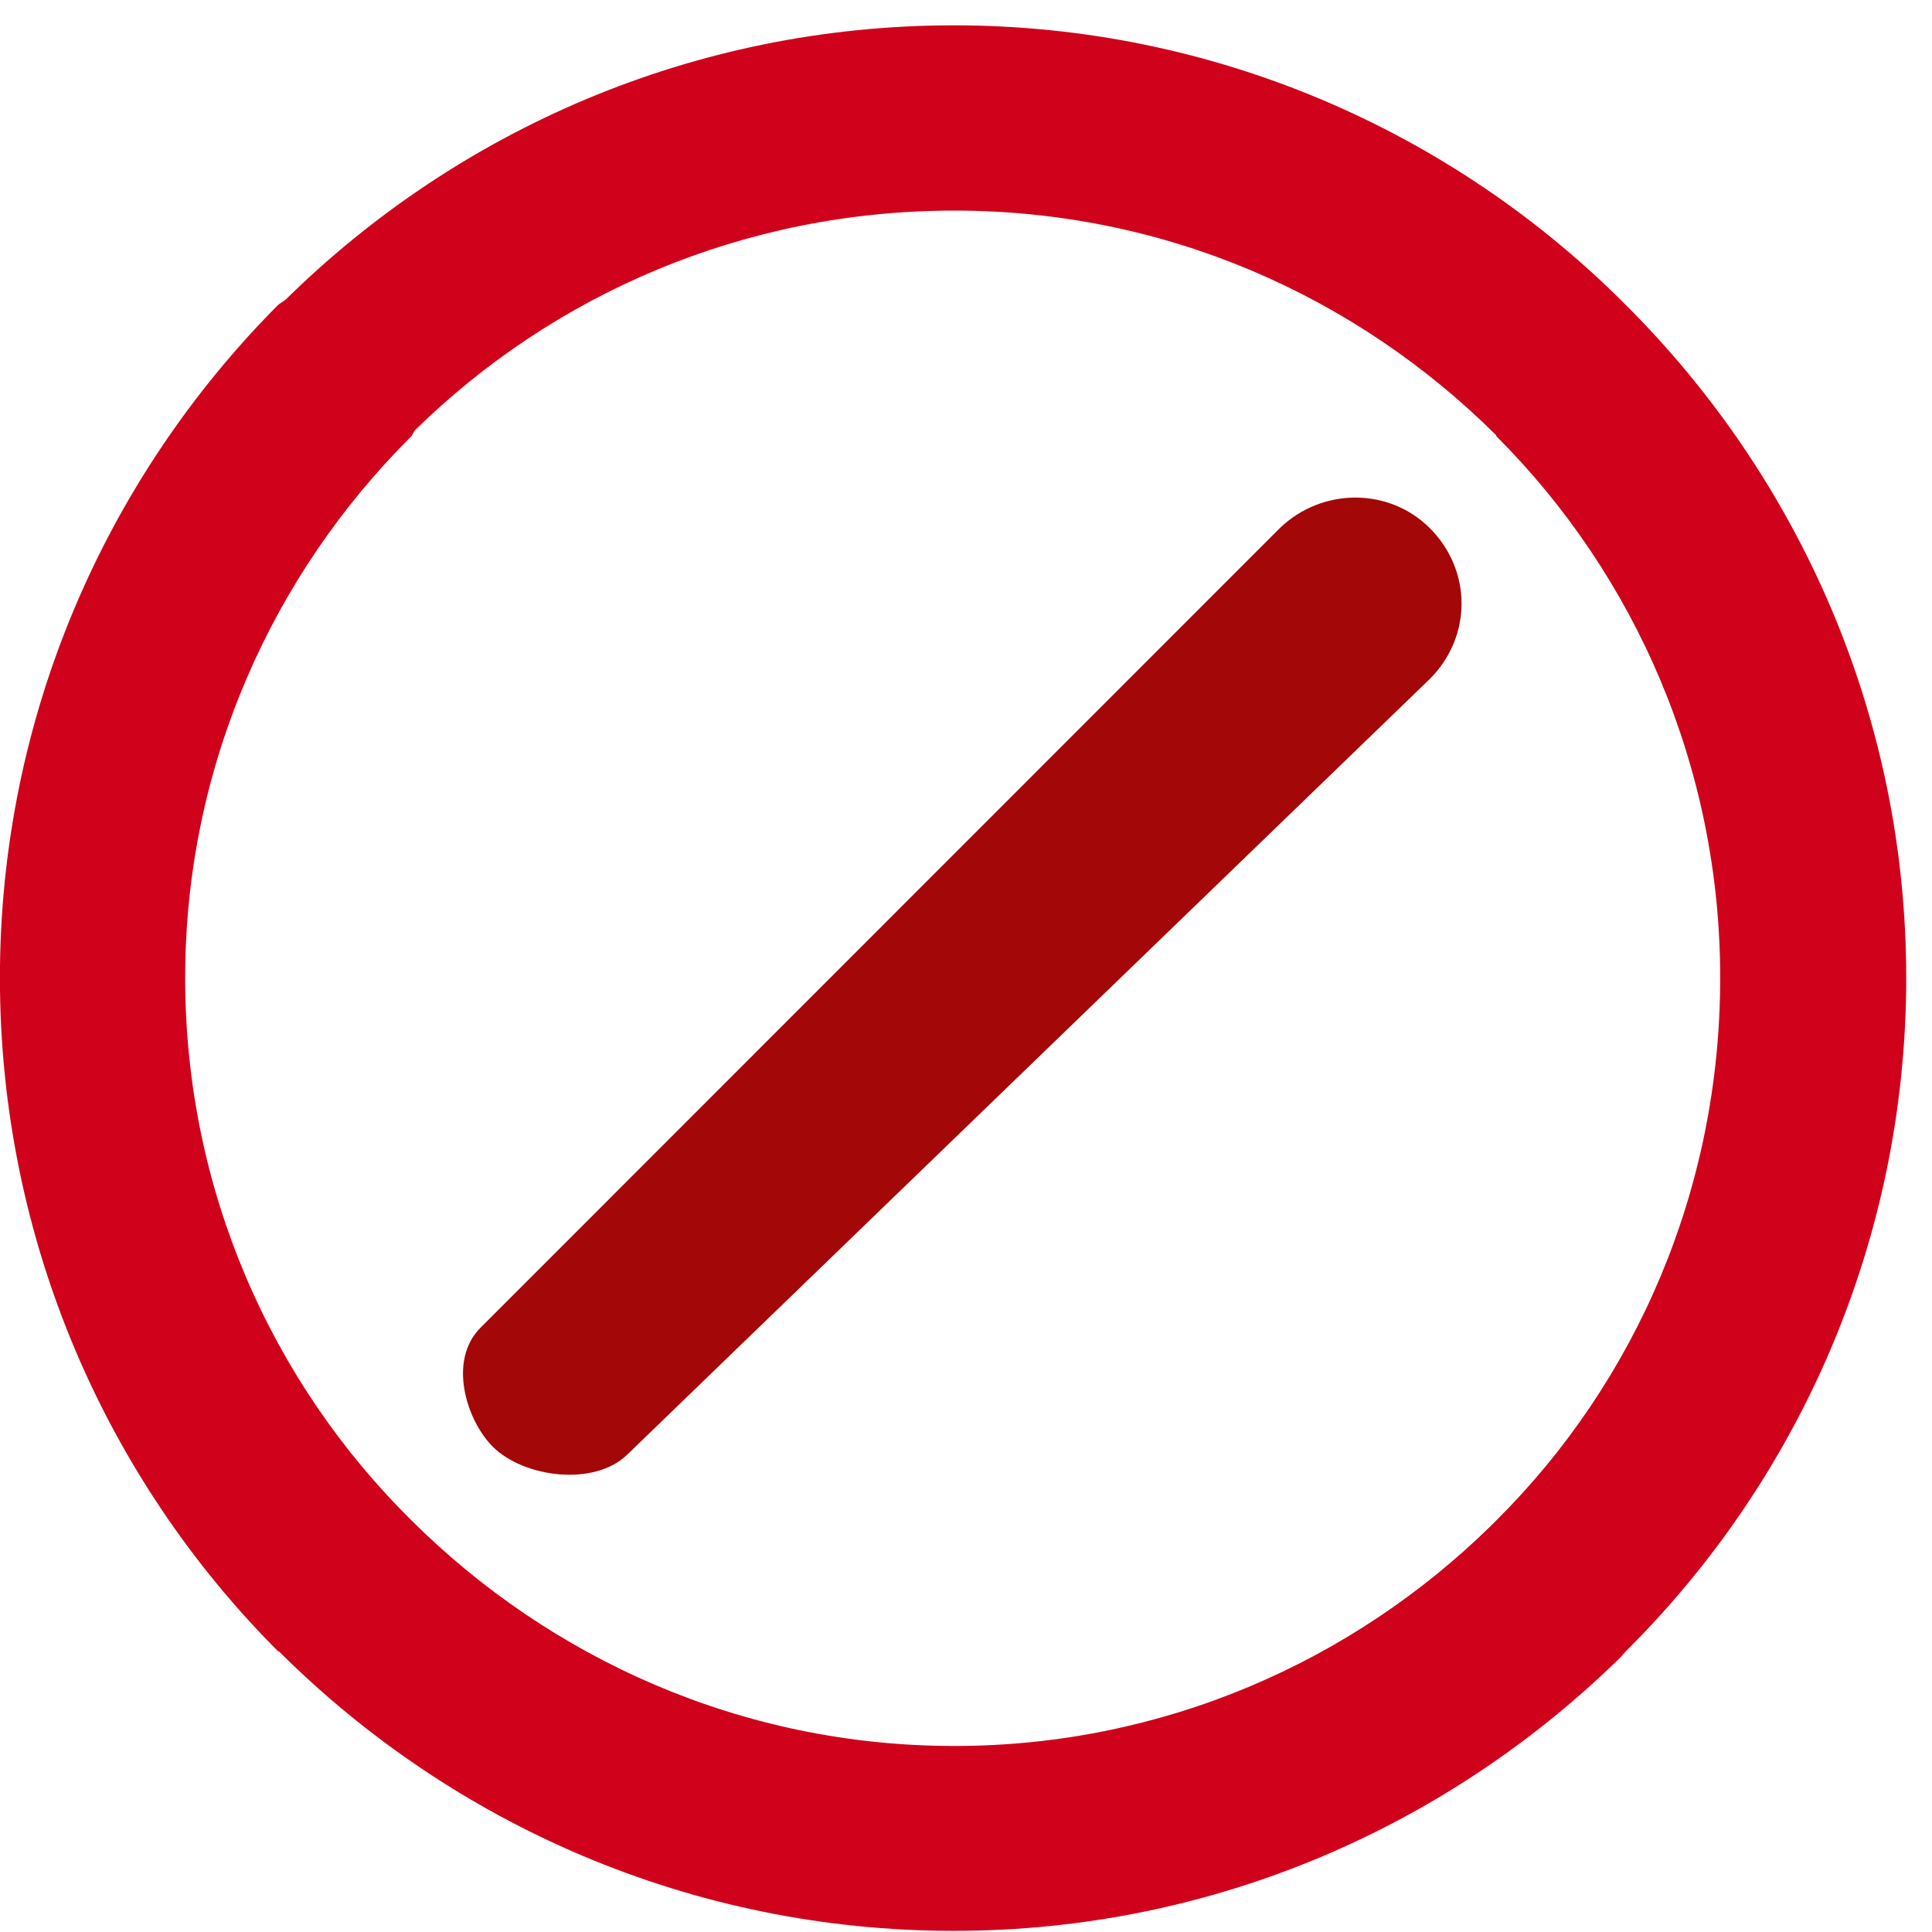 <?xml version="1.0" encoding="UTF-8"?>
<svg width="73px" height="73px" viewBox="0 0 73 73" version="1.1" 
    xmlns="http://www.w3.org/2000/svg" 
    xmlns:xlink="http://www.w3.org/1999/xlink">
    <!-- Generator: sketchtool 53.2 (72643) - https://sketchapp.com -->
    <title>59E9A7C3-0A18-4EC2-AA2A-226F5718DDF4</title>
    <desc>Created with sketchtool.</desc>
    <g id="Page-1" stroke="none" stroke-width="1" fill="none" fill-rule="evenodd">
        <g id="Household-disposal-options" transform="translate(-791, -2379)">
            <g id="CrossedOut-NotOK" transform="translate(790, 2379)">
                <path d="M57.535,57.451 L57.535,57.451 L57.355,57.631 C52.115,62.779 44.947,65.971 37.058,65.971 C29.017,65.971 21.79,62.659 16.55,57.451 C11.28,52.243 7.997,44.987 7.997,36.949 C7.997,28.971 11.28,21.716 16.55,16.477 L16.67,16.266 C21.91,11.118 29.107,7.957 37.058,7.957 C45.068,7.957 52.265,11.209 57.535,16.447 L57.535,16.477 C62.775,21.716 65.997,28.971 65.997,36.949 C65.997,44.987 62.775,52.243 57.535,57.451 M62.417,11.509 L62.417,11.509 L62.417,11.567 L62.417,11.509 C55.935,4.998 46.924,0.957 37.041,0.957 C27.187,0.957 18.263,4.94 11.781,11.334 L11.52,11.509 C5.038,18.02 0.997,27.031 0.997,36.943 C0.997,46.884 5.038,55.924 11.52,62.406 L11.549,62.406 C18.089,68.917 27.1,72.957 37.041,72.957 C46.837,72.957 55.731,69.004 62.242,62.609 L62.417,62.406 C68.957,55.924 73.026,46.884 73.026,36.943 C73.026,27.031 68.957,18.02 62.417,11.509" id="Fill-1" fill="#D0021B"></path>
                <path d="M49.357,19.956 C30.045,39.278 19.977,49.349 19.154,50.17 C17.919,51.401 18.618,53.67 19.627,54.67 C20.8,55.832 23.465,56.18 24.71,54.953 L55.025,25.654 C56.624,24.055 56.624,21.555 55.025,19.956 C53.484,18.416 50.955,18.416 49.357,19.956 Z" id="Path" fill="#A30707"></path>
            </g>
        </g>
    </g>
</svg>